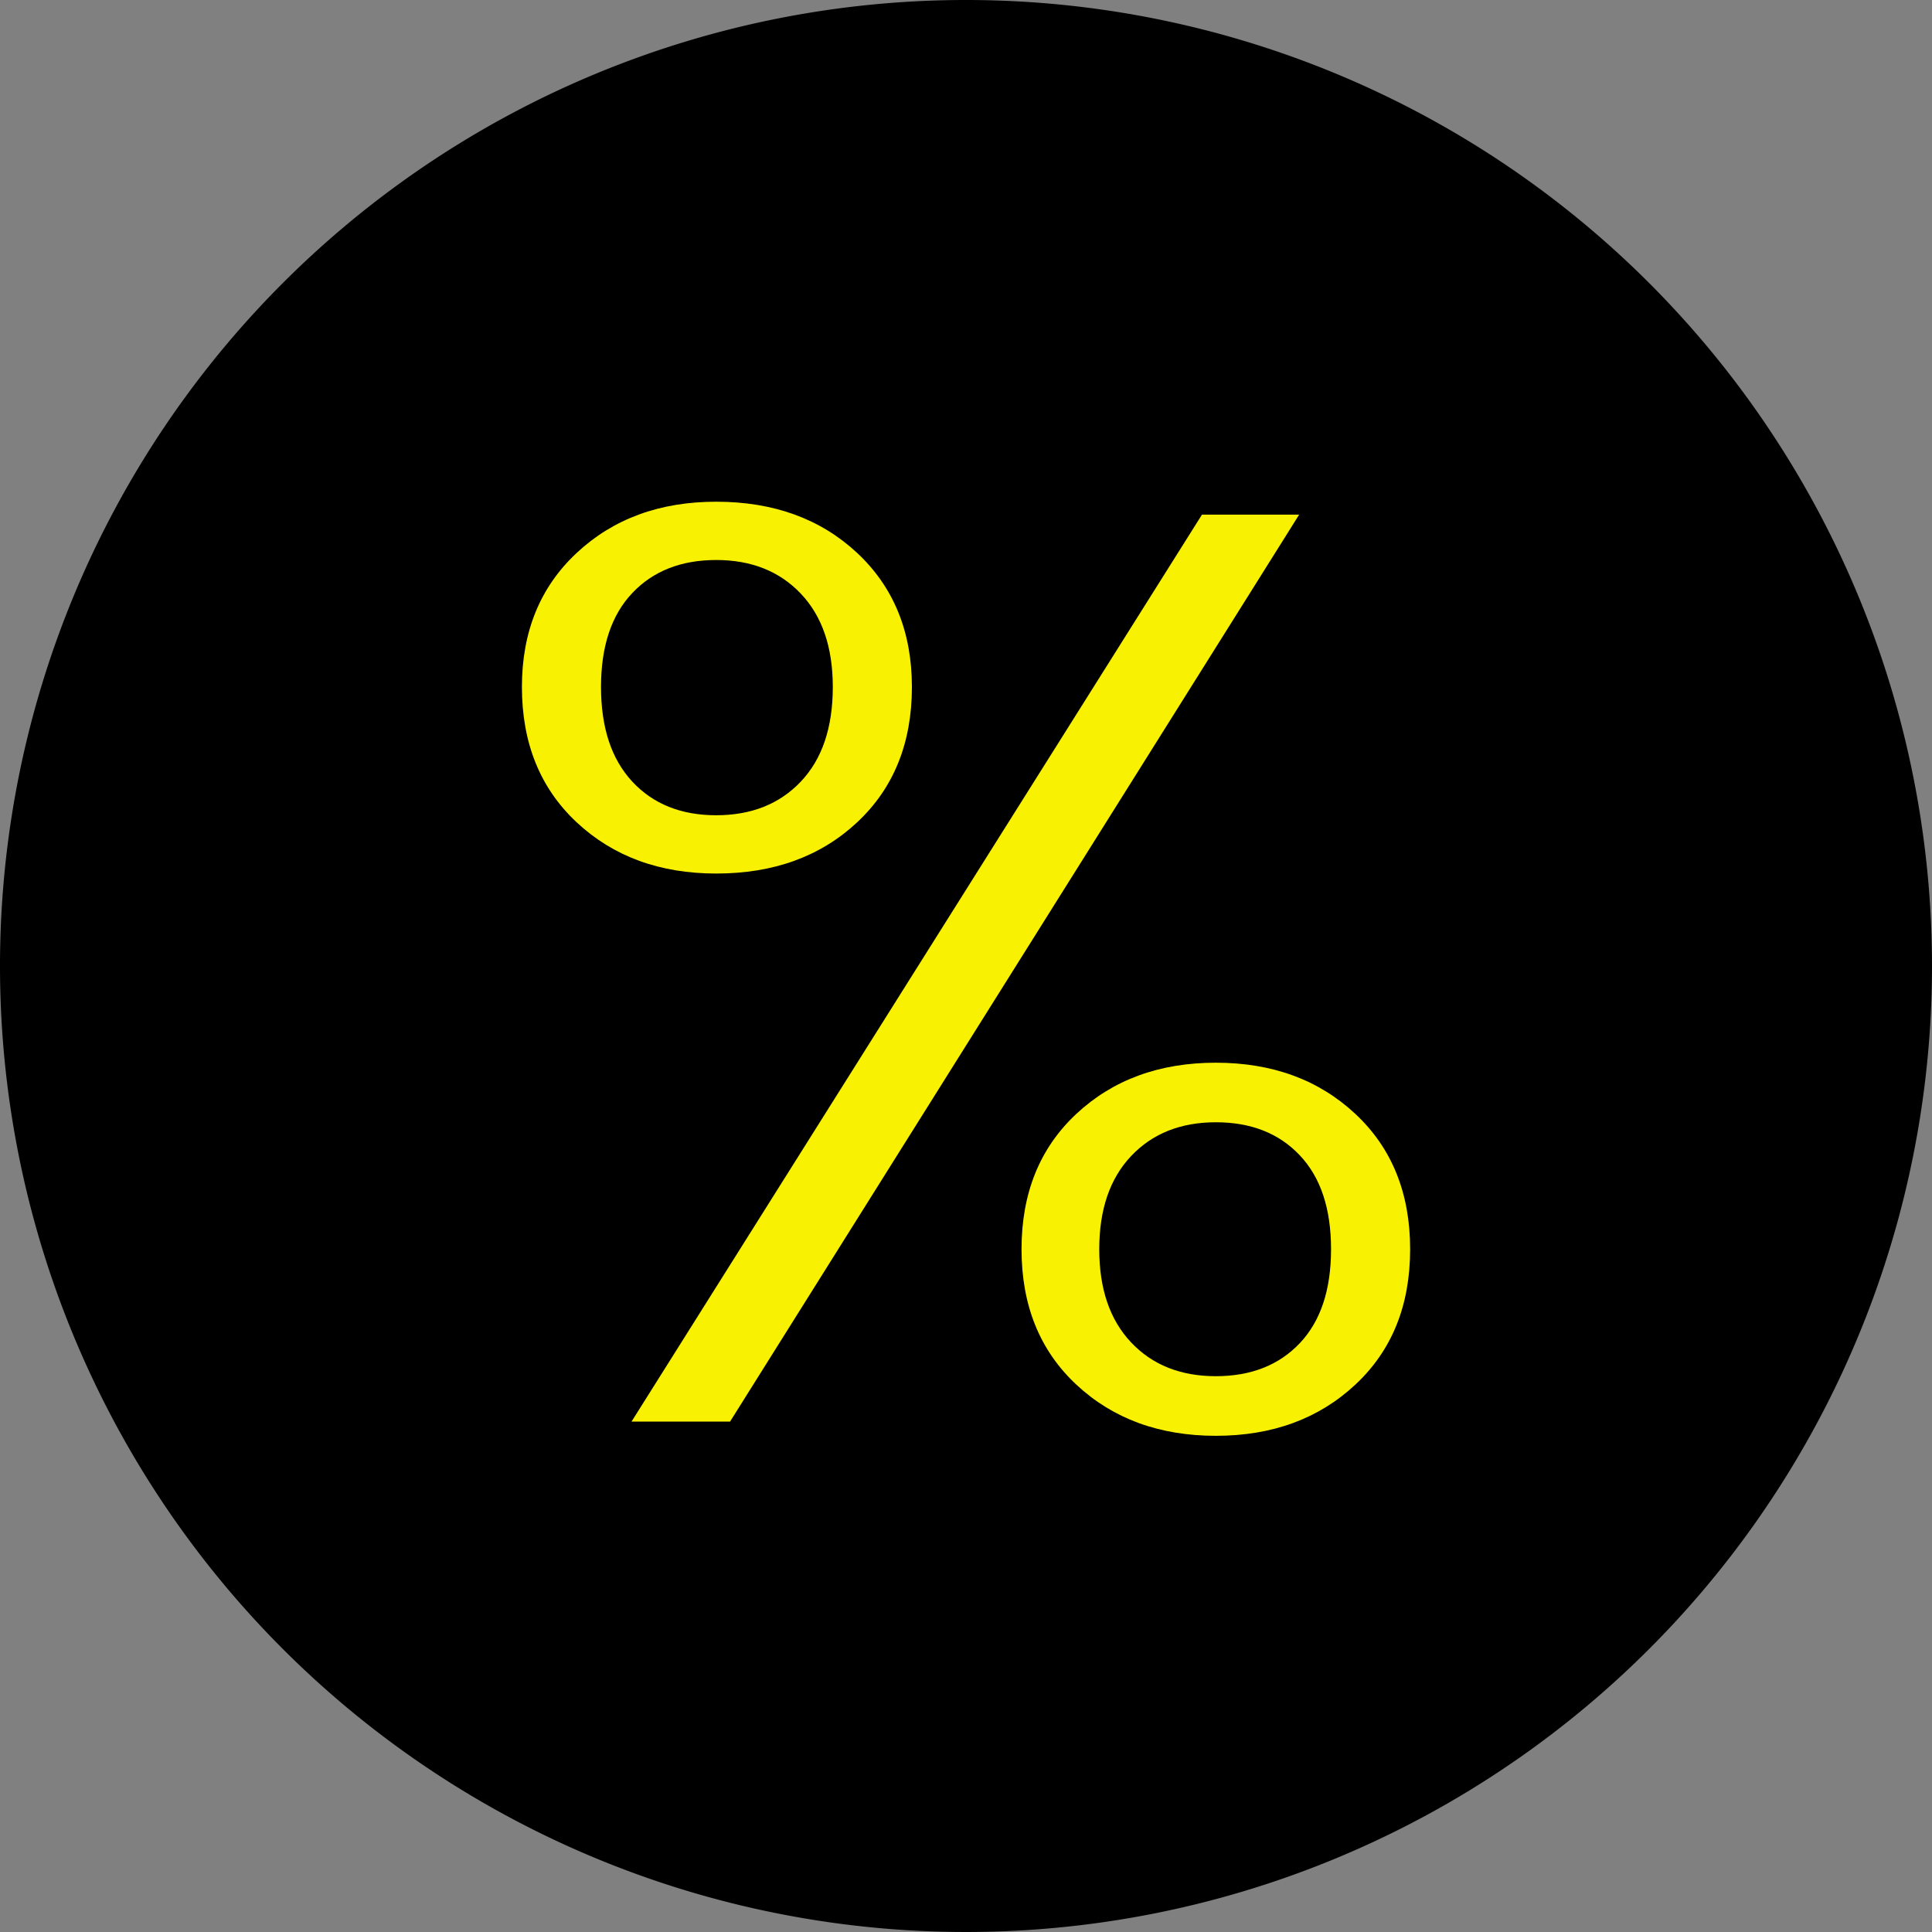 <svg xmlns="http://www.w3.org/2000/svg" width="35" height="35" viewBox="-11827 425.95 35 35"><rect x="-11827" y="425.95" width="35" height="35" fill="#808080" stroke="none"/><g data-name="CompositeLayer"><path d="M-11827 443.4a17.5 17.5 0 1 1 0 .1z" fill-rule="evenodd" data-name="Ellipse 28"/><path d="M-11817.545 438.395c0-1.001.33-1.81.993-2.429.662-.618 1.504-.927 2.527-.927 1.039 0 1.89.31 2.552.927.662.618.993 1.428.993 2.43 0 1.016-.331 1.834-.993 2.452-.662.618-1.513.927-2.552.927-1.023 0-1.865-.309-2.527-.927-.662-.618-.993-1.436-.993-2.453Zm14.08-3.121-10.309 16.429h-1.785l10.334-16.43h1.76Zm-10.56.821c-.637 0-1.144.2-1.521.599-.378.399-.566.966-.566 1.701 0 .736.188 1.307.566 1.714.377.406.884.61 1.52.61.638 0 1.149-.204 1.534-.61.386-.407.579-.978.579-1.714 0-.72-.193-1.283-.579-1.69-.385-.406-.896-.61-1.533-.61Zm5.531 12.486c0-1.017.331-1.834.993-2.452.662-.618 1.505-.927 2.527-.927 1.023 0 1.865.309 2.527.927.662.618.993 1.435.993 2.452s-.33 1.835-.993 2.453c-.662.618-1.504.927-2.527.927-1.022 0-1.865-.309-2.527-.927-.662-.618-.993-1.436-.993-2.453Zm3.52-2.3c-.637 0-1.148.204-1.533.61-.386.407-.579.97-.579 1.69s.193 1.283.579 1.69c.385.407.896.61 1.533.61.637 0 1.144-.2 1.521-.598.378-.4.566-.966.566-1.702 0-.735-.188-1.302-.566-1.701-.377-.4-.884-.599-1.52-.599Z" fill="#f9f102" fill-rule="evenodd" data-name="Path 2312"/></g></svg>